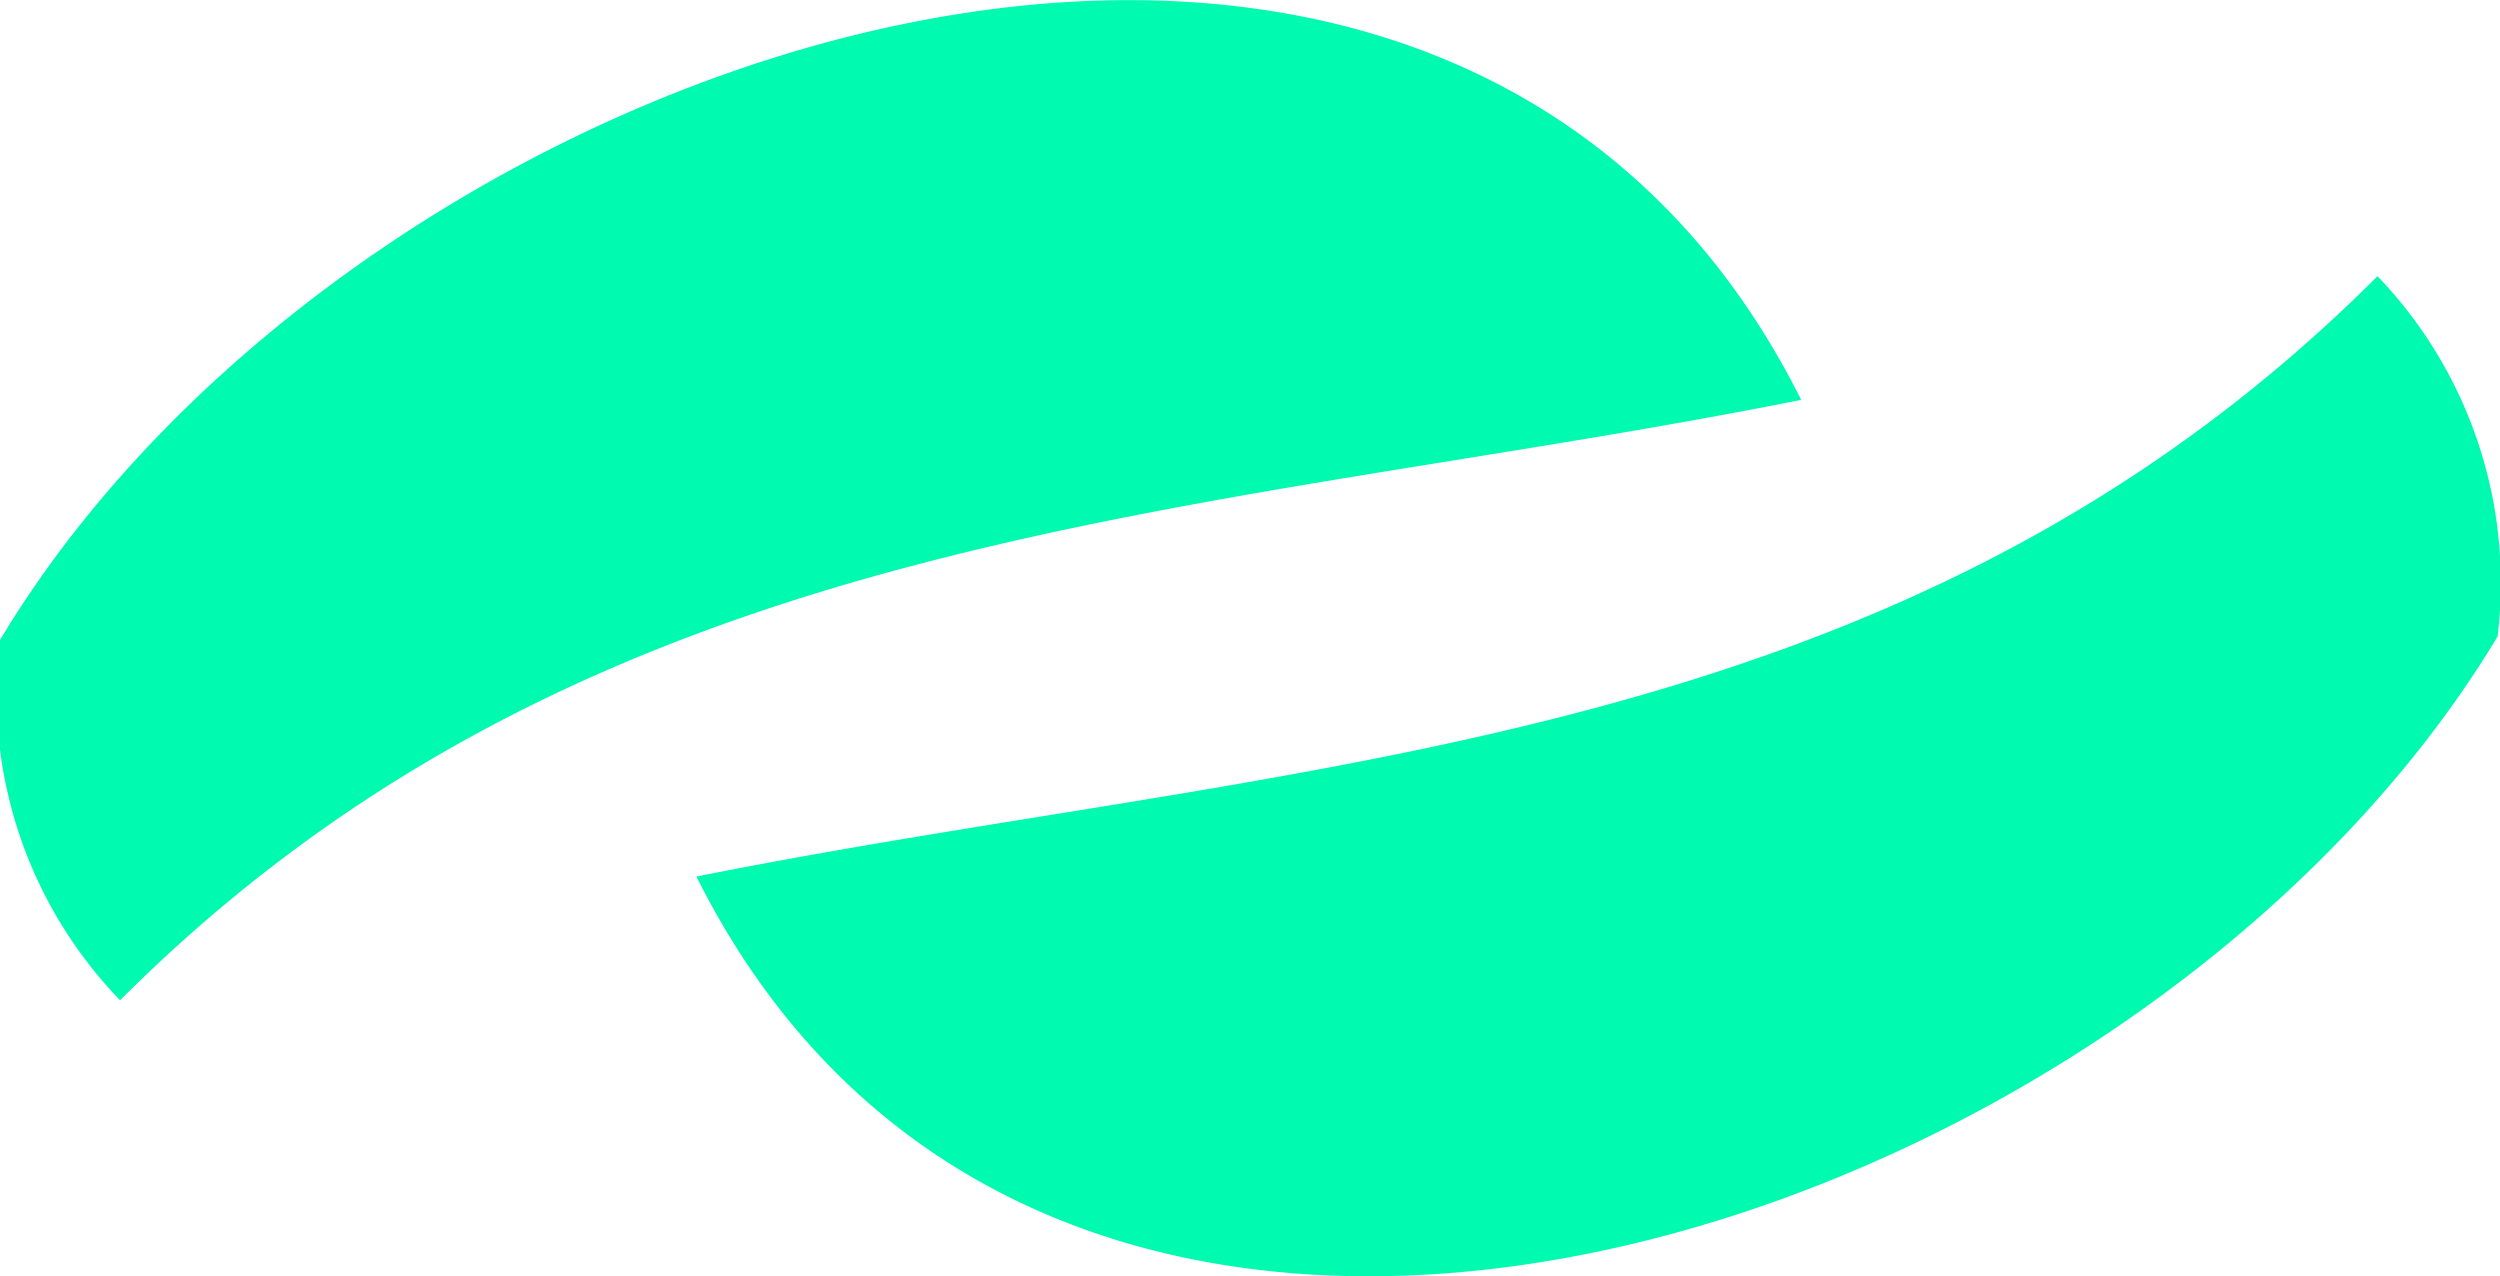 <svg xmlns="http://www.w3.org/2000/svg" viewBox="0 0 20.82 10.63"><defs><style>.cls-1{fill:#00fbb0;}</style></defs><g id="Layer_2" data-name="Layer 2"><g id="Layer_1-2" data-name="Layer 1"><g id="Layer_2-2" data-name="Layer 2"><g id="Layer_1-2-2" data-name="Layer 1-2"><path class="cls-1" d="M20.8,5.3c-3,5-12,8-15,2,5-1,10-1,14-5A3.69,3.69,0,0,1,20.8,5.3Z"/></g></g><g id="Layer_2-3" data-name="Layer 2"><g id="Layer_1-2-3" data-name="Layer 1-2"><path class="cls-1" d="M0,5.33c3-5,12-8,15-2-5,1-10,1-14,5A3.66,3.66,0,0,1,0,5.33Z"/></g></g></g></g></svg>
